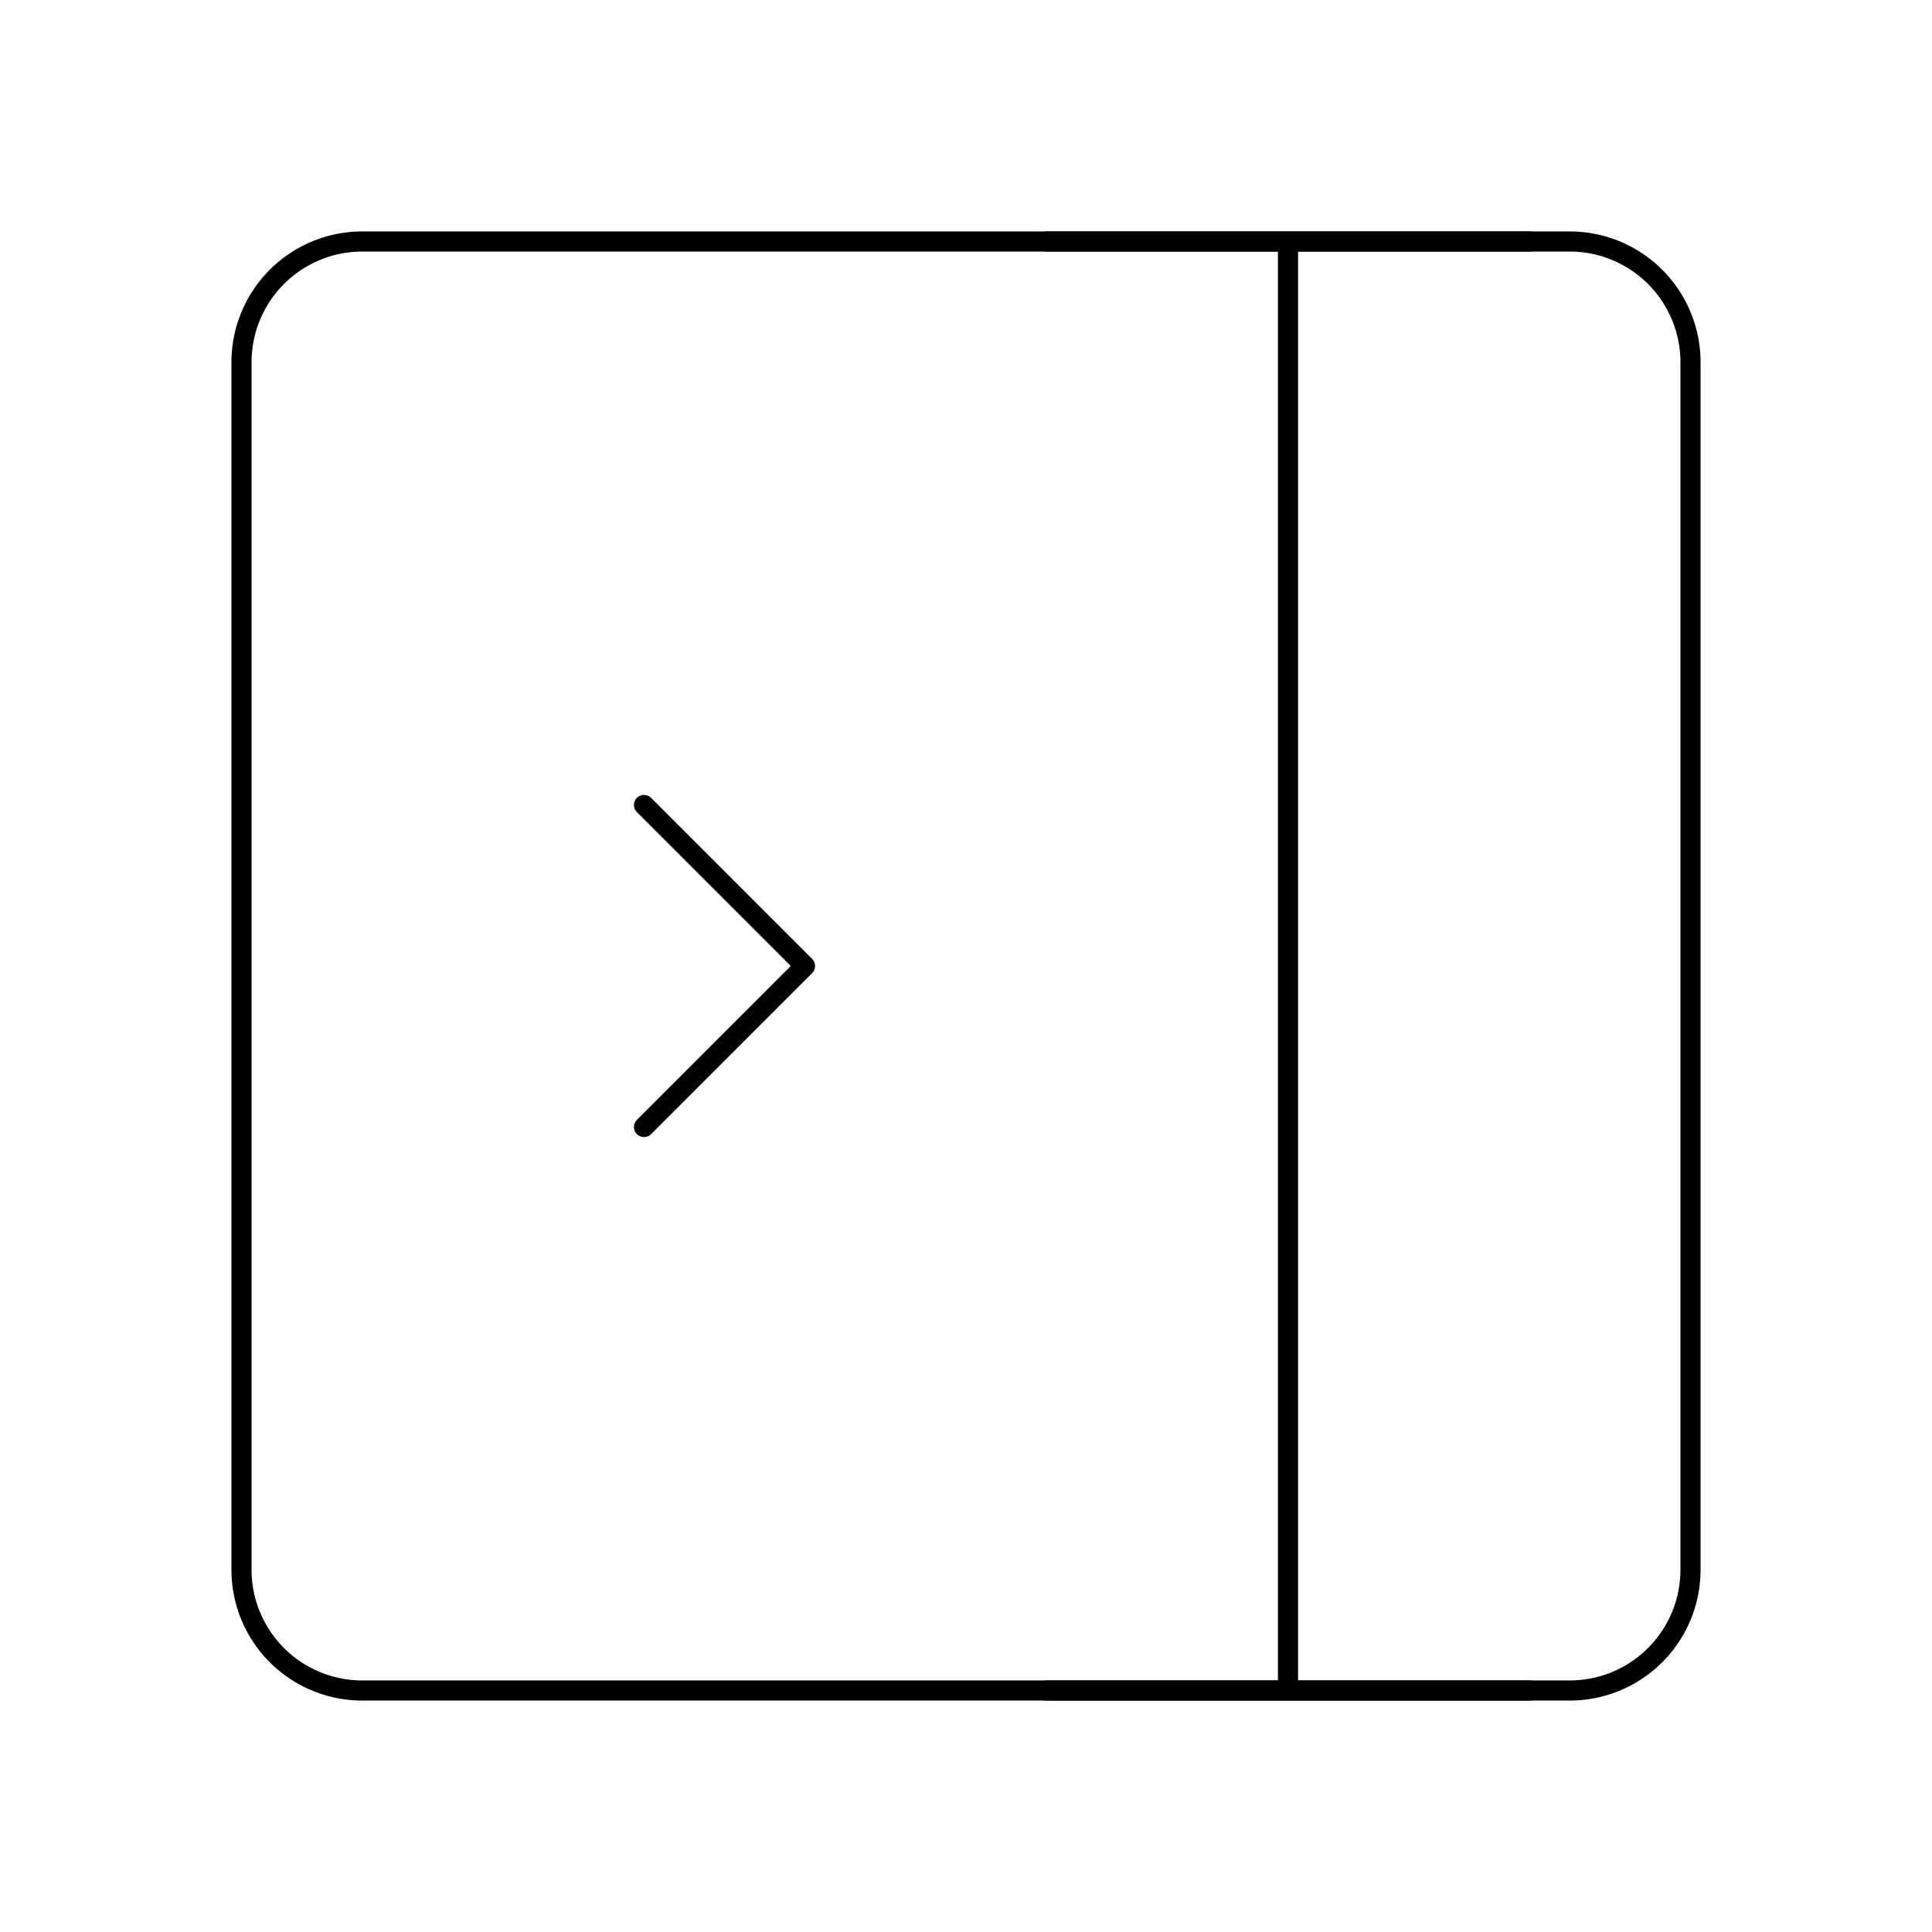 <svg xmlns="http://www.w3.org/2000/svg" viewBox="0 0 48 48"><g fill="none" stroke="currentColor" stroke-linejoin="round" stroke-width="0.5"><path d="M6 9a3 3 0 0 1 3-3h30a3 3 0 0 1 3 3v30a3 3 0 0 1-3 3H9a3 3 0 0 1-3-3z"/><path stroke-linecap="round" d="M32 6v36M16 20l4 4l-4 4M26 6h12M26 42h12"/></g></svg>
